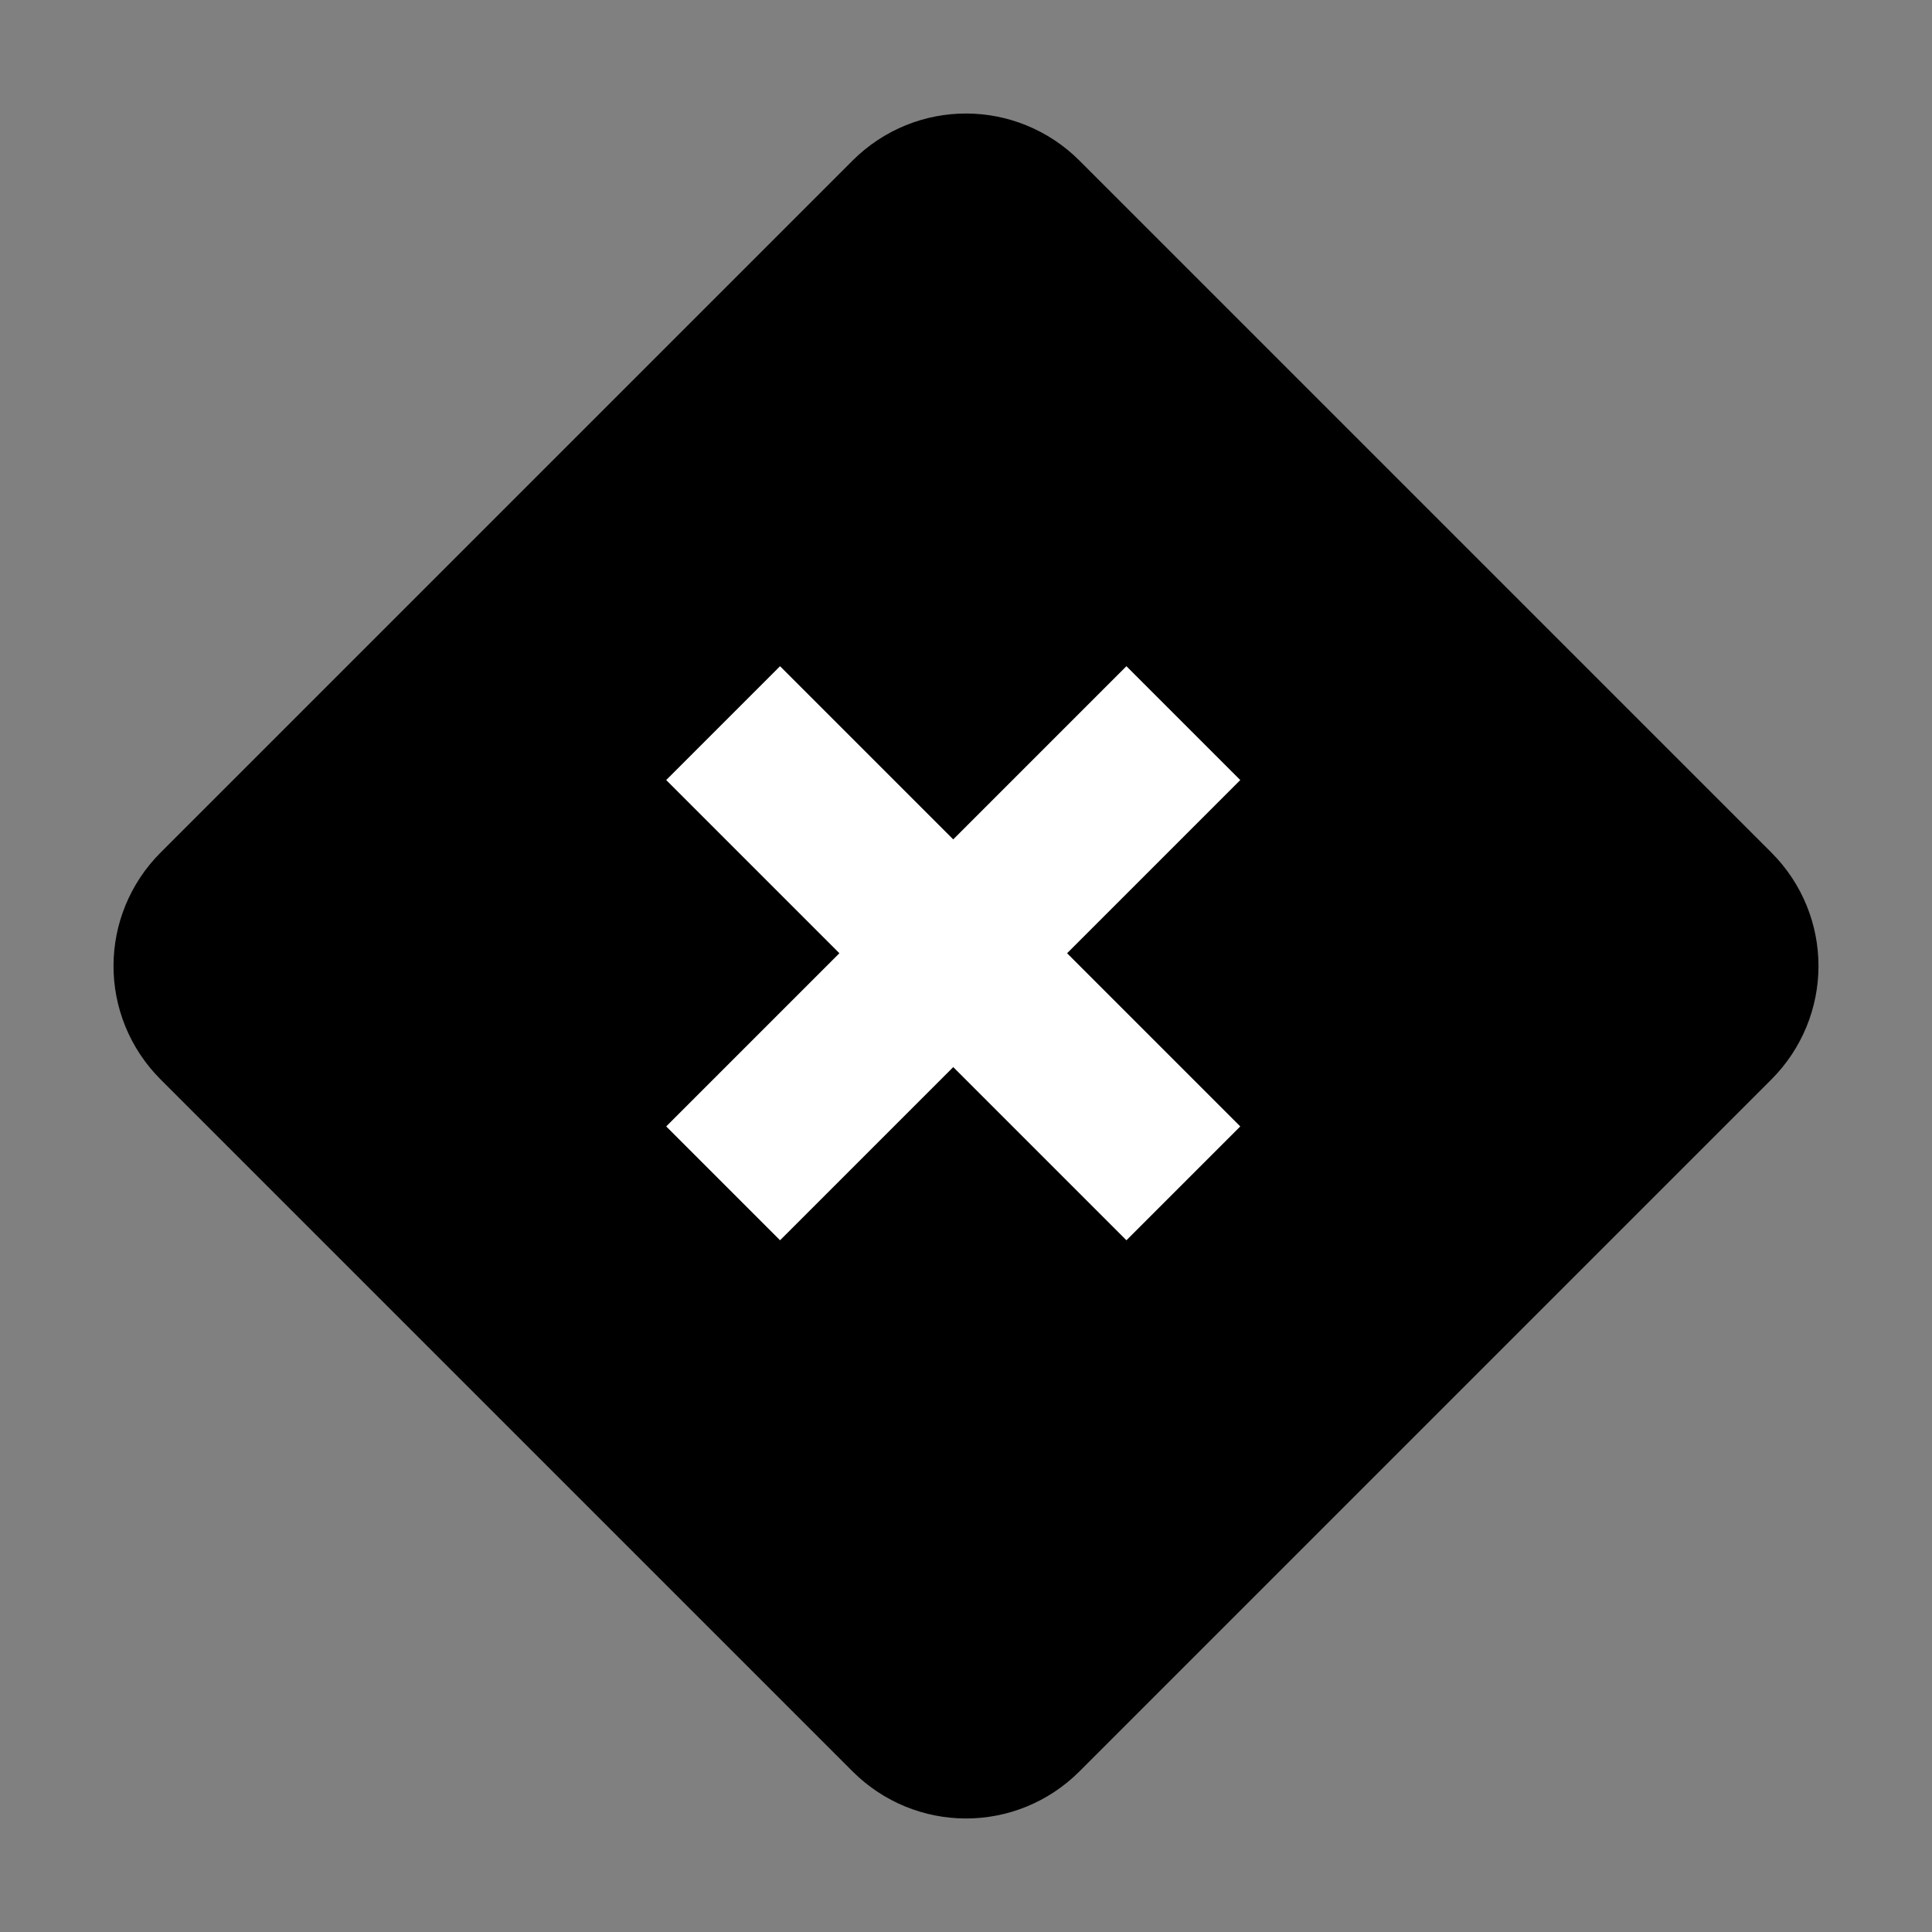 <svg xmlns="http://www.w3.org/2000/svg" width="24" height="24" viewBox="0 0 24 24">
  <rect x="0" y="0" width="24" height="24" fill="#808080" stroke="none"/>
  <g fill="none" fill-rule="evenodd" stroke-width="2">
    <path fill="#000" stroke="#000" d="M12.703,2.703 C12.315,2.315 11.69,2.31 11.297,2.703 L2.703,11.297 C2.315,11.685 2.31,12.31 2.703,12.703 L11.297,21.297 C11.685,21.685 12.31,21.69 12.703,21.297 L21.297,12.703 C21.685,12.315 21.69,11.69 21.297,11.297 L12.703,2.703 Z"/>
    <path stroke="#FFF" d="M8.983,14.7 L14.7,8.983 M8.983,8.983 L14.7,14.7"/>
  </g>
</svg>
